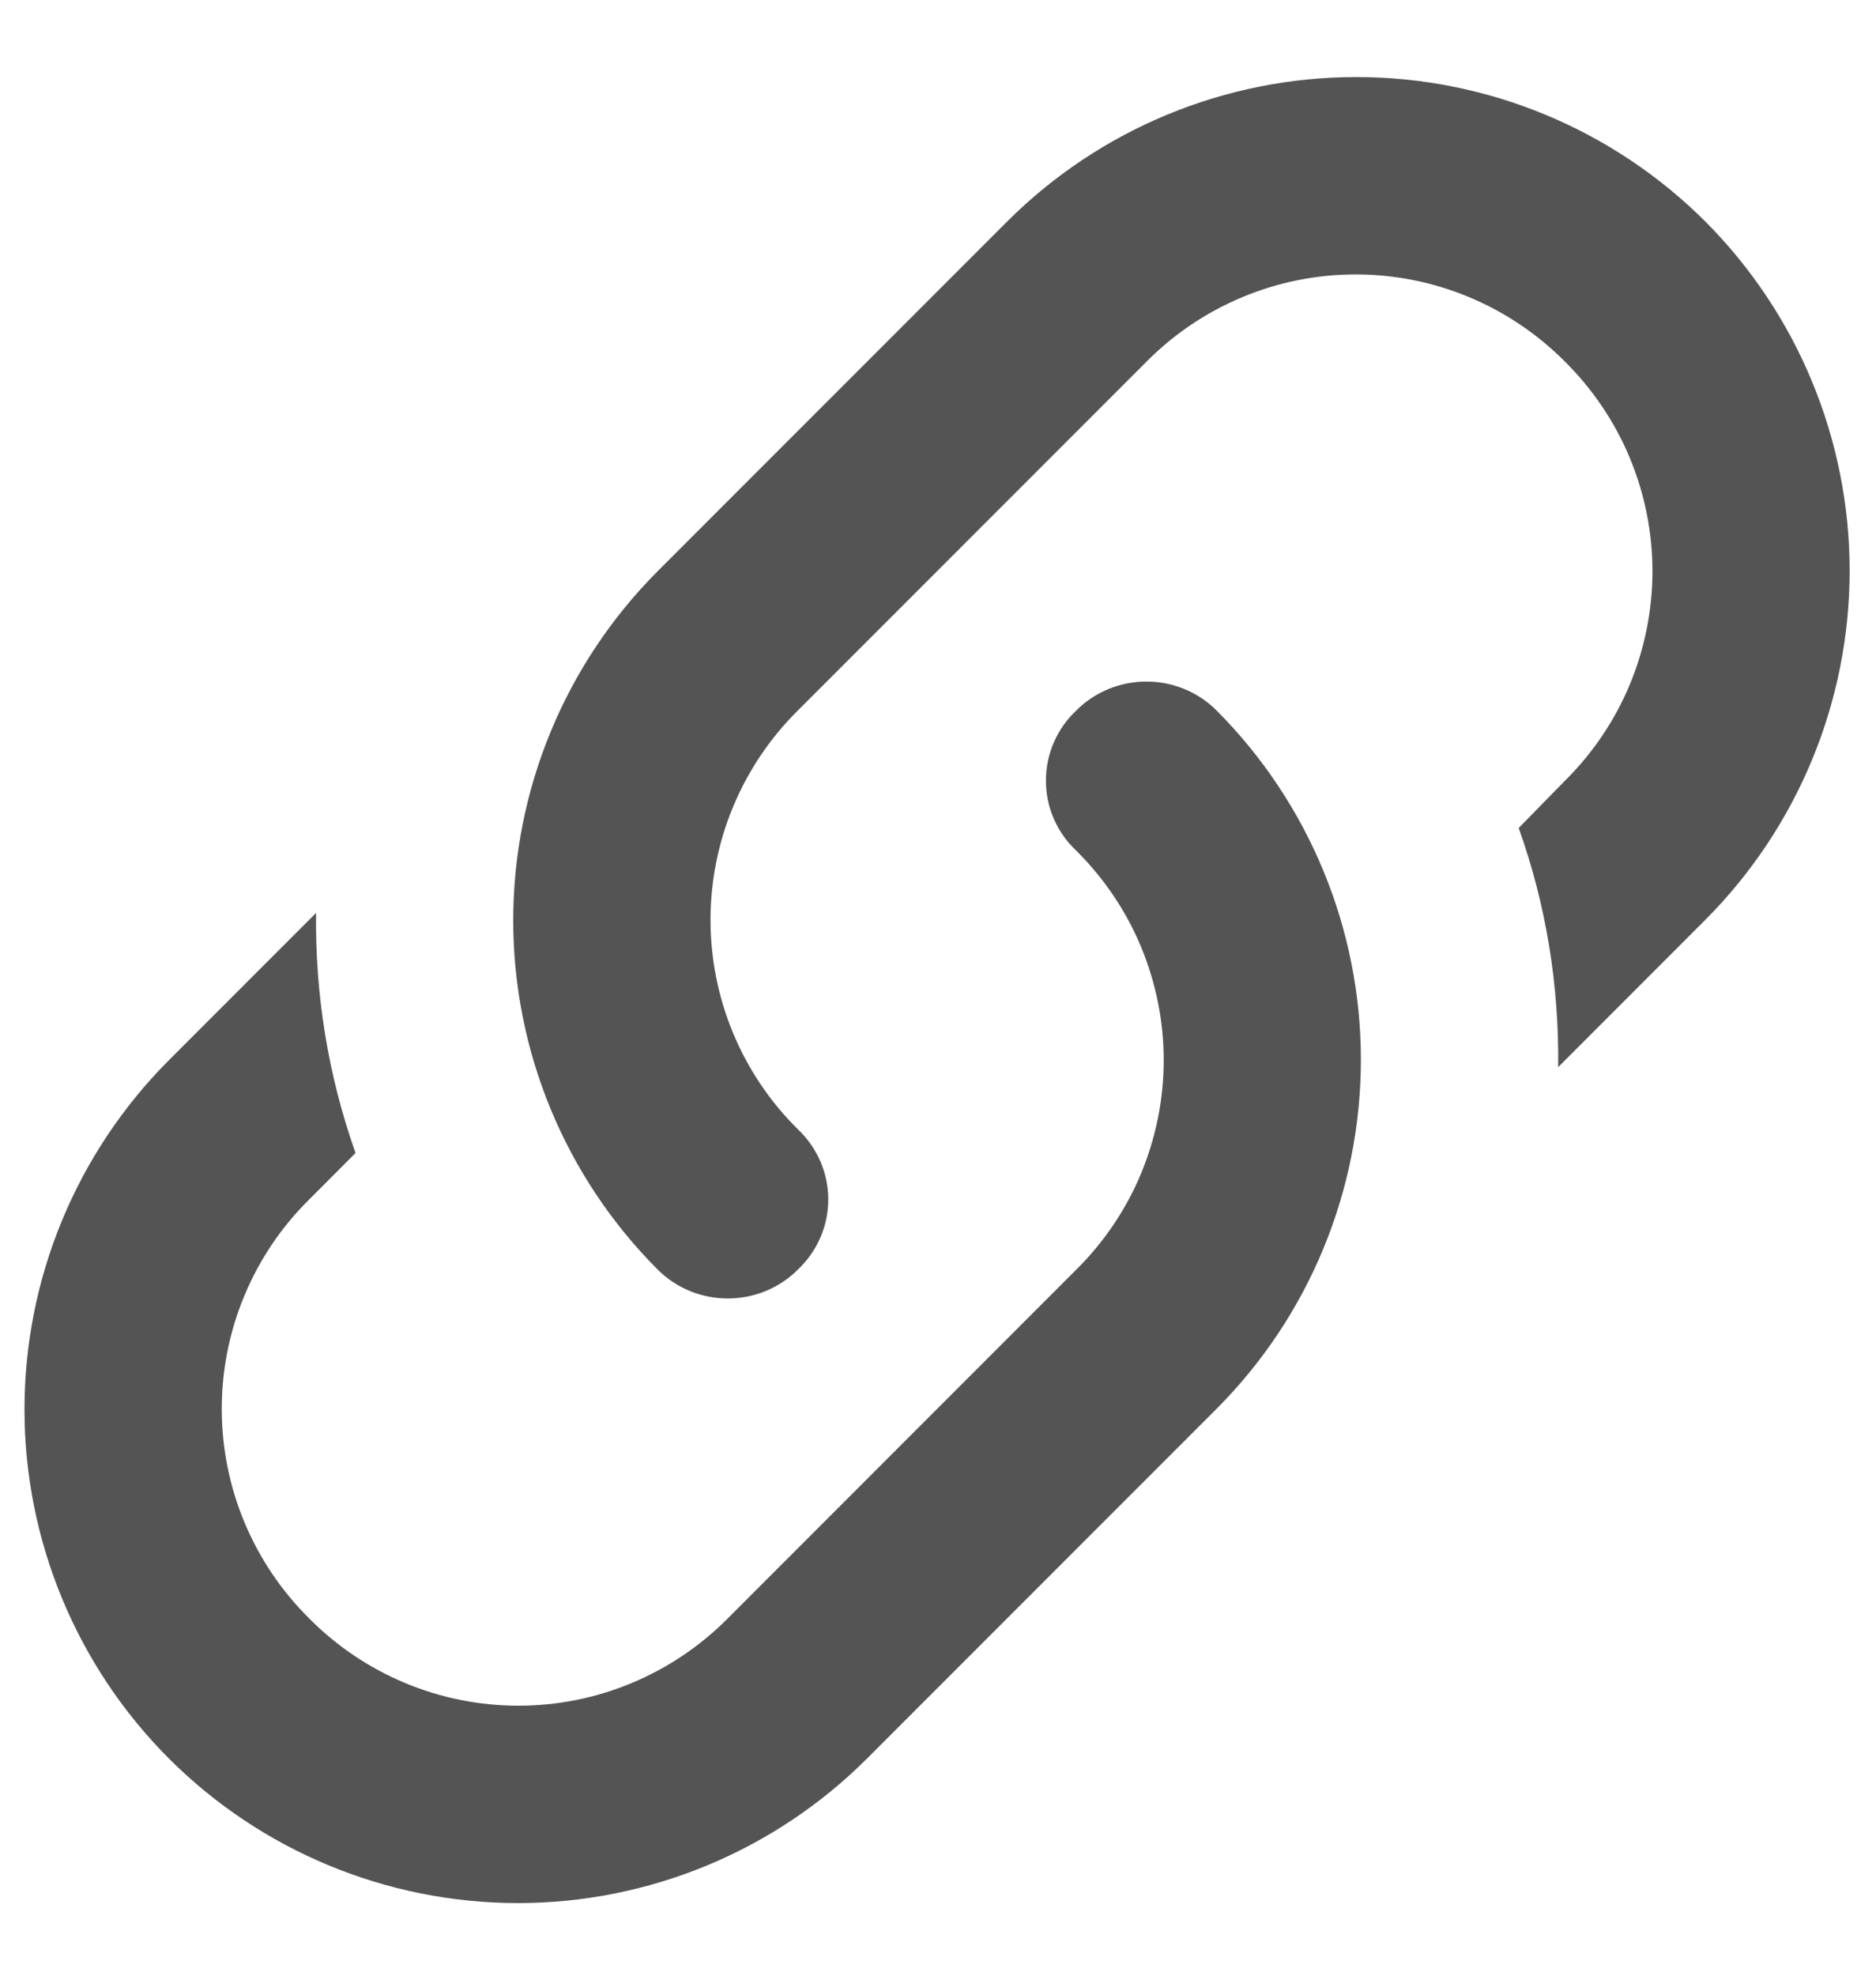 <svg width="19" height="20" viewBox="0 0 19 20" fill="none" xmlns="http://www.w3.org/2000/svg">
<path d="M8.081 11.432C8.491 11.822 8.491 12.463 8.081 12.852C7.691 13.242 7.051 13.242 6.661 12.852C5.724 11.914 5.198 10.643 5.198 9.317C5.198 7.992 5.724 6.721 6.661 5.782L10.201 2.242C11.139 1.306 12.41 0.78 13.736 0.78C15.061 0.78 16.333 1.306 17.271 2.242C18.207 3.18 18.733 4.452 18.733 5.777C18.733 7.103 18.207 8.374 17.271 9.312L15.781 10.803C15.791 9.982 15.661 9.162 15.381 8.382L15.851 7.902C16.131 7.625 16.354 7.295 16.506 6.931C16.657 6.567 16.736 6.177 16.736 5.782C16.736 5.388 16.657 4.998 16.506 4.634C16.354 4.27 16.131 3.94 15.851 3.662C15.573 3.382 15.243 3.16 14.879 3.008C14.515 2.856 14.125 2.778 13.731 2.778C13.336 2.778 12.946 2.856 12.582 3.008C12.218 3.16 11.888 3.382 11.611 3.662L8.081 7.192C7.8 7.47 7.578 7.8 7.426 8.164C7.274 8.528 7.196 8.918 7.196 9.312C7.196 9.707 7.274 10.097 7.426 10.461C7.578 10.825 7.8 11.155 8.081 11.432ZM10.901 7.192C11.291 6.802 11.931 6.802 12.321 7.192C13.257 8.13 13.783 9.402 13.783 10.727C13.783 12.053 13.257 13.324 12.321 14.262L8.781 17.802C7.843 18.739 6.571 19.265 5.246 19.265C3.92 19.265 2.649 18.739 1.711 17.802C0.774 16.864 0.248 15.593 0.248 14.268C0.248 12.942 0.774 11.671 1.711 10.732L3.201 9.242C3.191 10.062 3.321 10.883 3.601 11.672L3.131 12.143C2.85 12.42 2.628 12.75 2.476 13.114C2.324 13.478 2.246 13.868 2.246 14.262C2.246 14.657 2.324 15.047 2.476 15.411C2.628 15.775 2.85 16.105 3.131 16.383C3.408 16.663 3.738 16.885 4.102 17.037C4.466 17.189 4.856 17.267 5.251 17.267C5.645 17.267 6.035 17.189 6.399 17.037C6.763 16.885 7.093 16.663 7.371 16.383L10.901 12.852C11.181 12.575 11.404 12.245 11.556 11.881C11.707 11.517 11.786 11.127 11.786 10.732C11.786 10.338 11.707 9.948 11.556 9.584C11.404 9.22 11.181 8.89 10.901 8.612C10.804 8.521 10.726 8.412 10.673 8.289C10.62 8.167 10.593 8.036 10.593 7.902C10.593 7.769 10.62 7.638 10.673 7.516C10.726 7.393 10.804 7.283 10.901 7.192Z" fill="#545454"/>
</svg>
